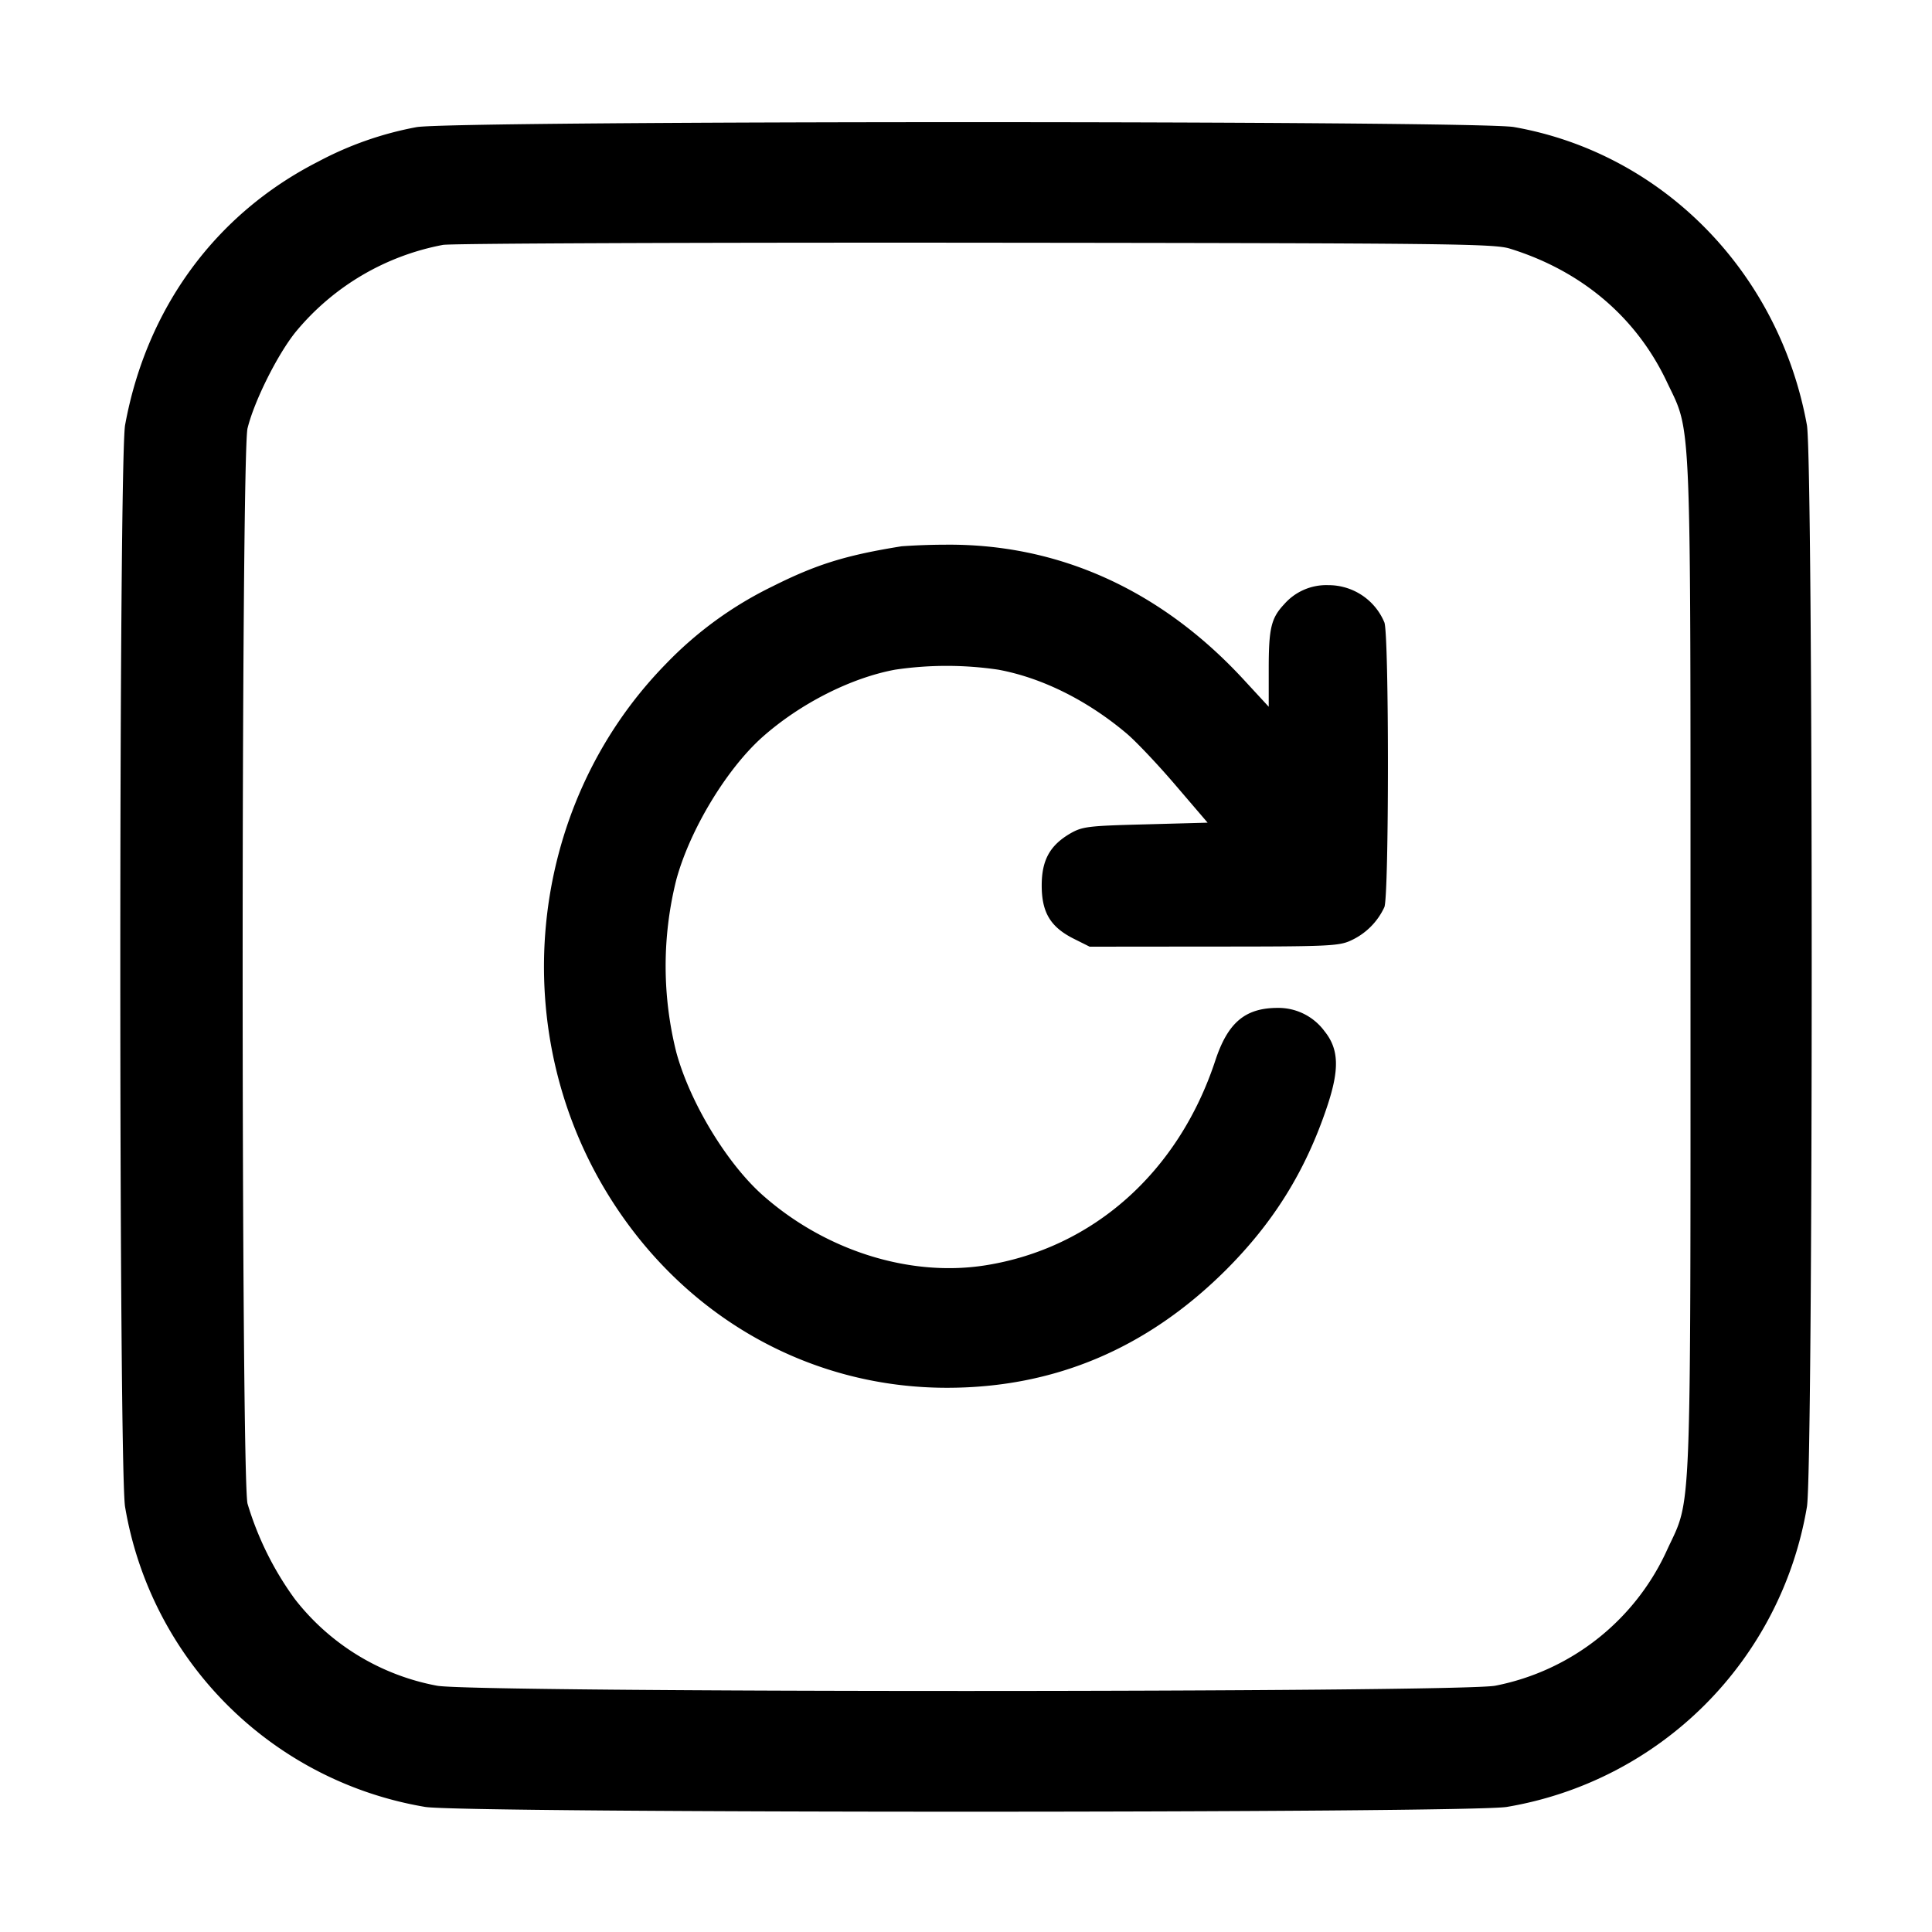 <svg width="16" height="16" xmlns="http://www.w3.org/2000/svg"><path d="M3.449 1.053a2.82 2.82 0 0 0-.813.285c-.851.433-1.423 1.214-1.6 2.182-.053.296-.053 8.664 0 8.96a3.03 3.03 0 0 0 2.484 2.484c.296.053 8.664.053 8.96 0a3.03 3.03 0 0 0 2.484-2.484c.053-.296.053-8.664 0-8.96-.231-1.27-1.198-2.252-2.427-2.468-.313-.054-8.786-.054-9.088.001m9.055 1.006c.594.184 1.046.567 1.299 1.101.208.44.197.169.197 4.84 0 4.648.01 4.399-.189 4.825a1.98 1.98 0 0 1-1.426 1.135c-.276.058-8.492.059-8.768 0a1.943 1.943 0 0 1-1.175-.717 2.607 2.607 0 0 1-.392-.79c-.054-.217-.054-8.689 0-8.906.056-.227.247-.609.397-.796a2.082 2.082 0 0 1 1.222-.723c.072-.012 2.057-.02 4.411-.018 3.921.004 4.292.008 4.424.049M7.467 4.524c-.461.074-.704.149-1.067.331a3.113 3.113 0 0 0-.886.644c-1.162 1.188-1.342 3.075-.427 4.475.626.959 1.642 1.519 2.755 1.519.887 0 1.654-.323 2.307-.972.398-.397.663-.823.841-1.355.104-.31.099-.477-.021-.626a.474.474 0 0 0-.387-.193c-.27 0-.414.121-.518.438-.305.923-1.013 1.553-1.904 1.694-.628.099-1.328-.123-1.846-.583-.296-.264-.6-.766-.713-1.181a2.933 2.933 0 0 1 0-1.43c.113-.415.417-.917.713-1.181.311-.276.731-.49 1.099-.558a2.91 2.91 0 0 1 .854 0c.364.067.741.256 1.065.53.08.068.263.262.407.431l.262.306-.514.014c-.474.012-.522.018-.621.074-.171.099-.239.222-.239.432 0 .223.072.344.265.441l.132.066 1.028-.001c.944 0 1.037-.004 1.135-.05a.563.563 0 0 0 .278-.277c.039-.103.039-2.254 0-2.357A.501.501 0 0 0 11 4.846a.463.463 0 0 0-.365.158c-.108.115-.128.198-.128.537v.312l-.203-.22c-.687-.747-1.538-1.132-2.477-1.122a5.341 5.341 0 0 0-.36.013" fill-rule="evenodd"/></svg>